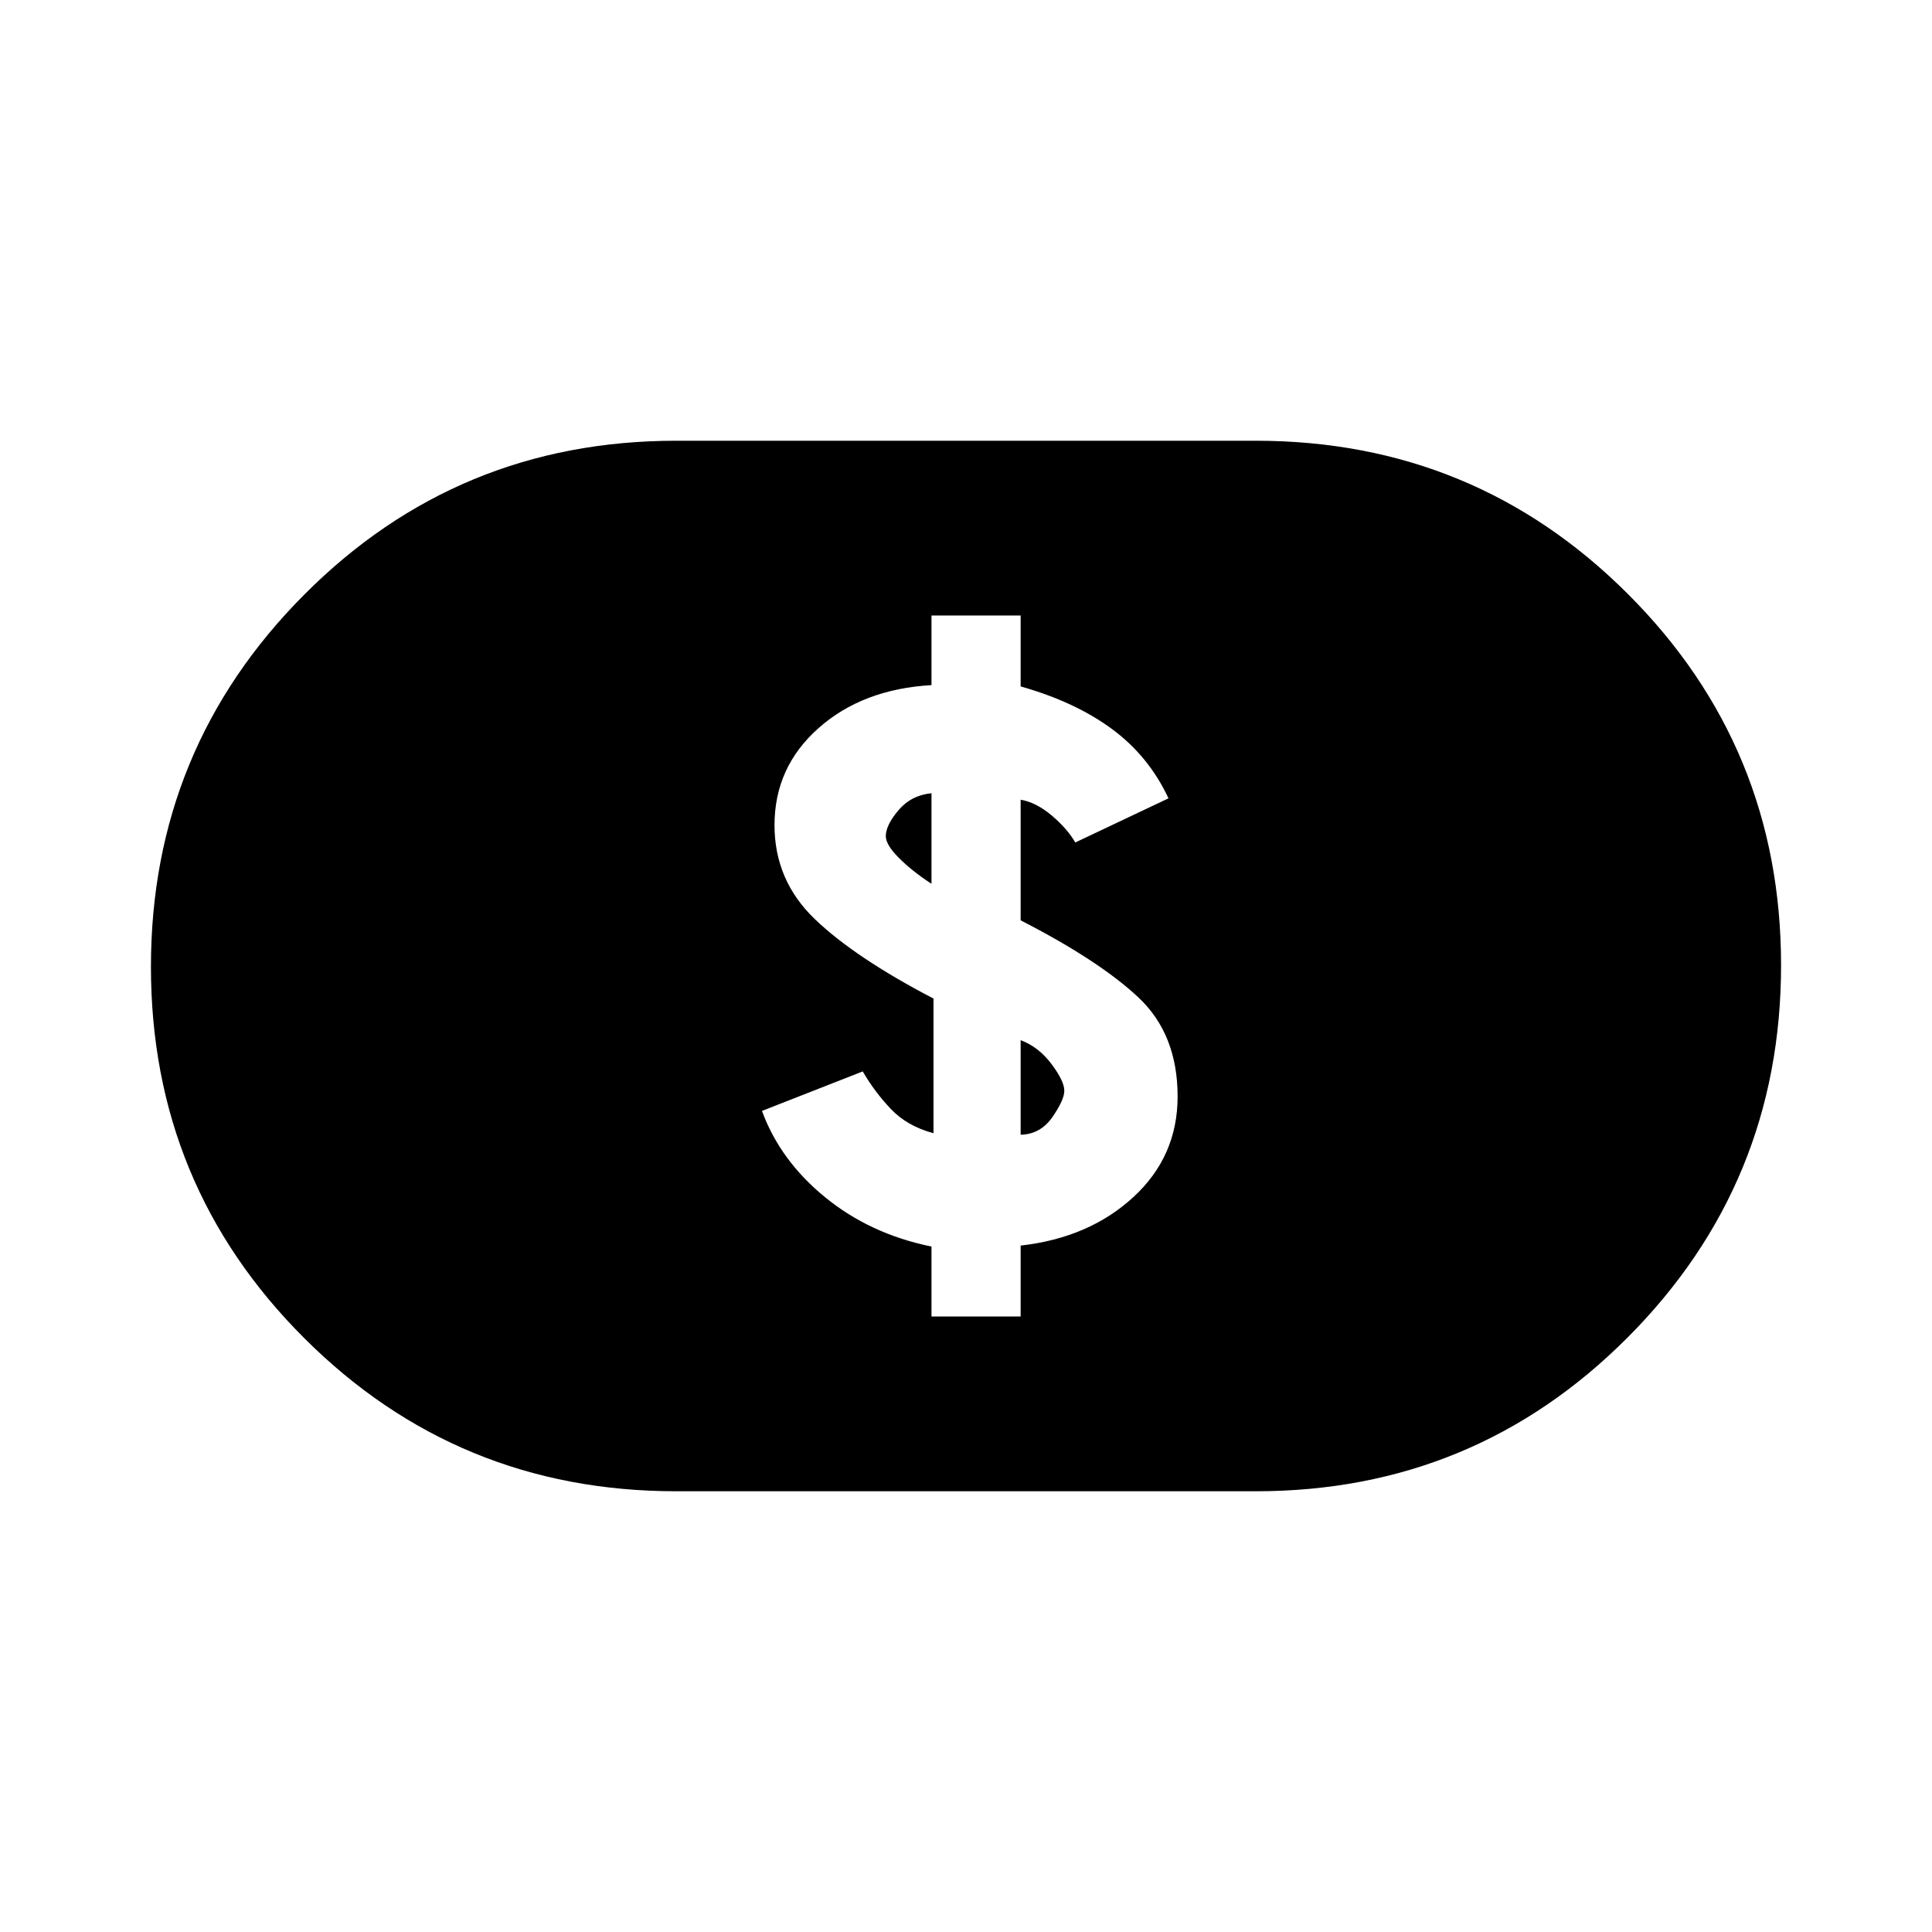 <svg xmlns="http://www.w3.org/2000/svg" height="20" viewBox="0 -960 960 960" width="20"><path d="M462.85-305.85h44.3v-35.23q34-3.83 56-24.07 22-20.23 22-50.01 0-30.95-19.5-49.24-19.5-18.29-58.5-38.29v-59.93q7.54 1.24 15.28 7.7 7.73 6.47 11.88 13.54l46.31-21.93q-9.77-20.92-28.06-34.43-18.29-13.5-45.41-21.18v-35.23h-44.3v34.58q-34.26 1.98-56.13 21.37-21.87 19.39-21.87 48.21 0 27.45 20 46.66 20 19.2 59 39.51v66.9q-13.08-3.46-21.23-12.08-8.16-8.62-13.93-18.62l-50.07 19.63q9 24.61 31.36 42.89 22.37 18.28 52.87 24.51v34.74Zm44.3-90.3v-47q9.03 3.41 15.36 11.9 6.34 8.48 6.34 13.22 0 4.57-5.93 13.11-5.92 8.54-15.77 8.77Zm-44.3-124.7q-9.69-6.32-16.19-12.85-6.51-6.53-6.51-10.8 0-5.49 6.31-12.92t16.39-8.43v45ZM336-219q-108.63 0-184.81-76.07Q75-371.14 75-479.61t76.19-184.93Q227.37-741 336-741h288q108.63 0 184.81 76.07Q885-588.86 885-480.39t-76.19 184.93Q732.63-219 624-219H336Z"/></svg>